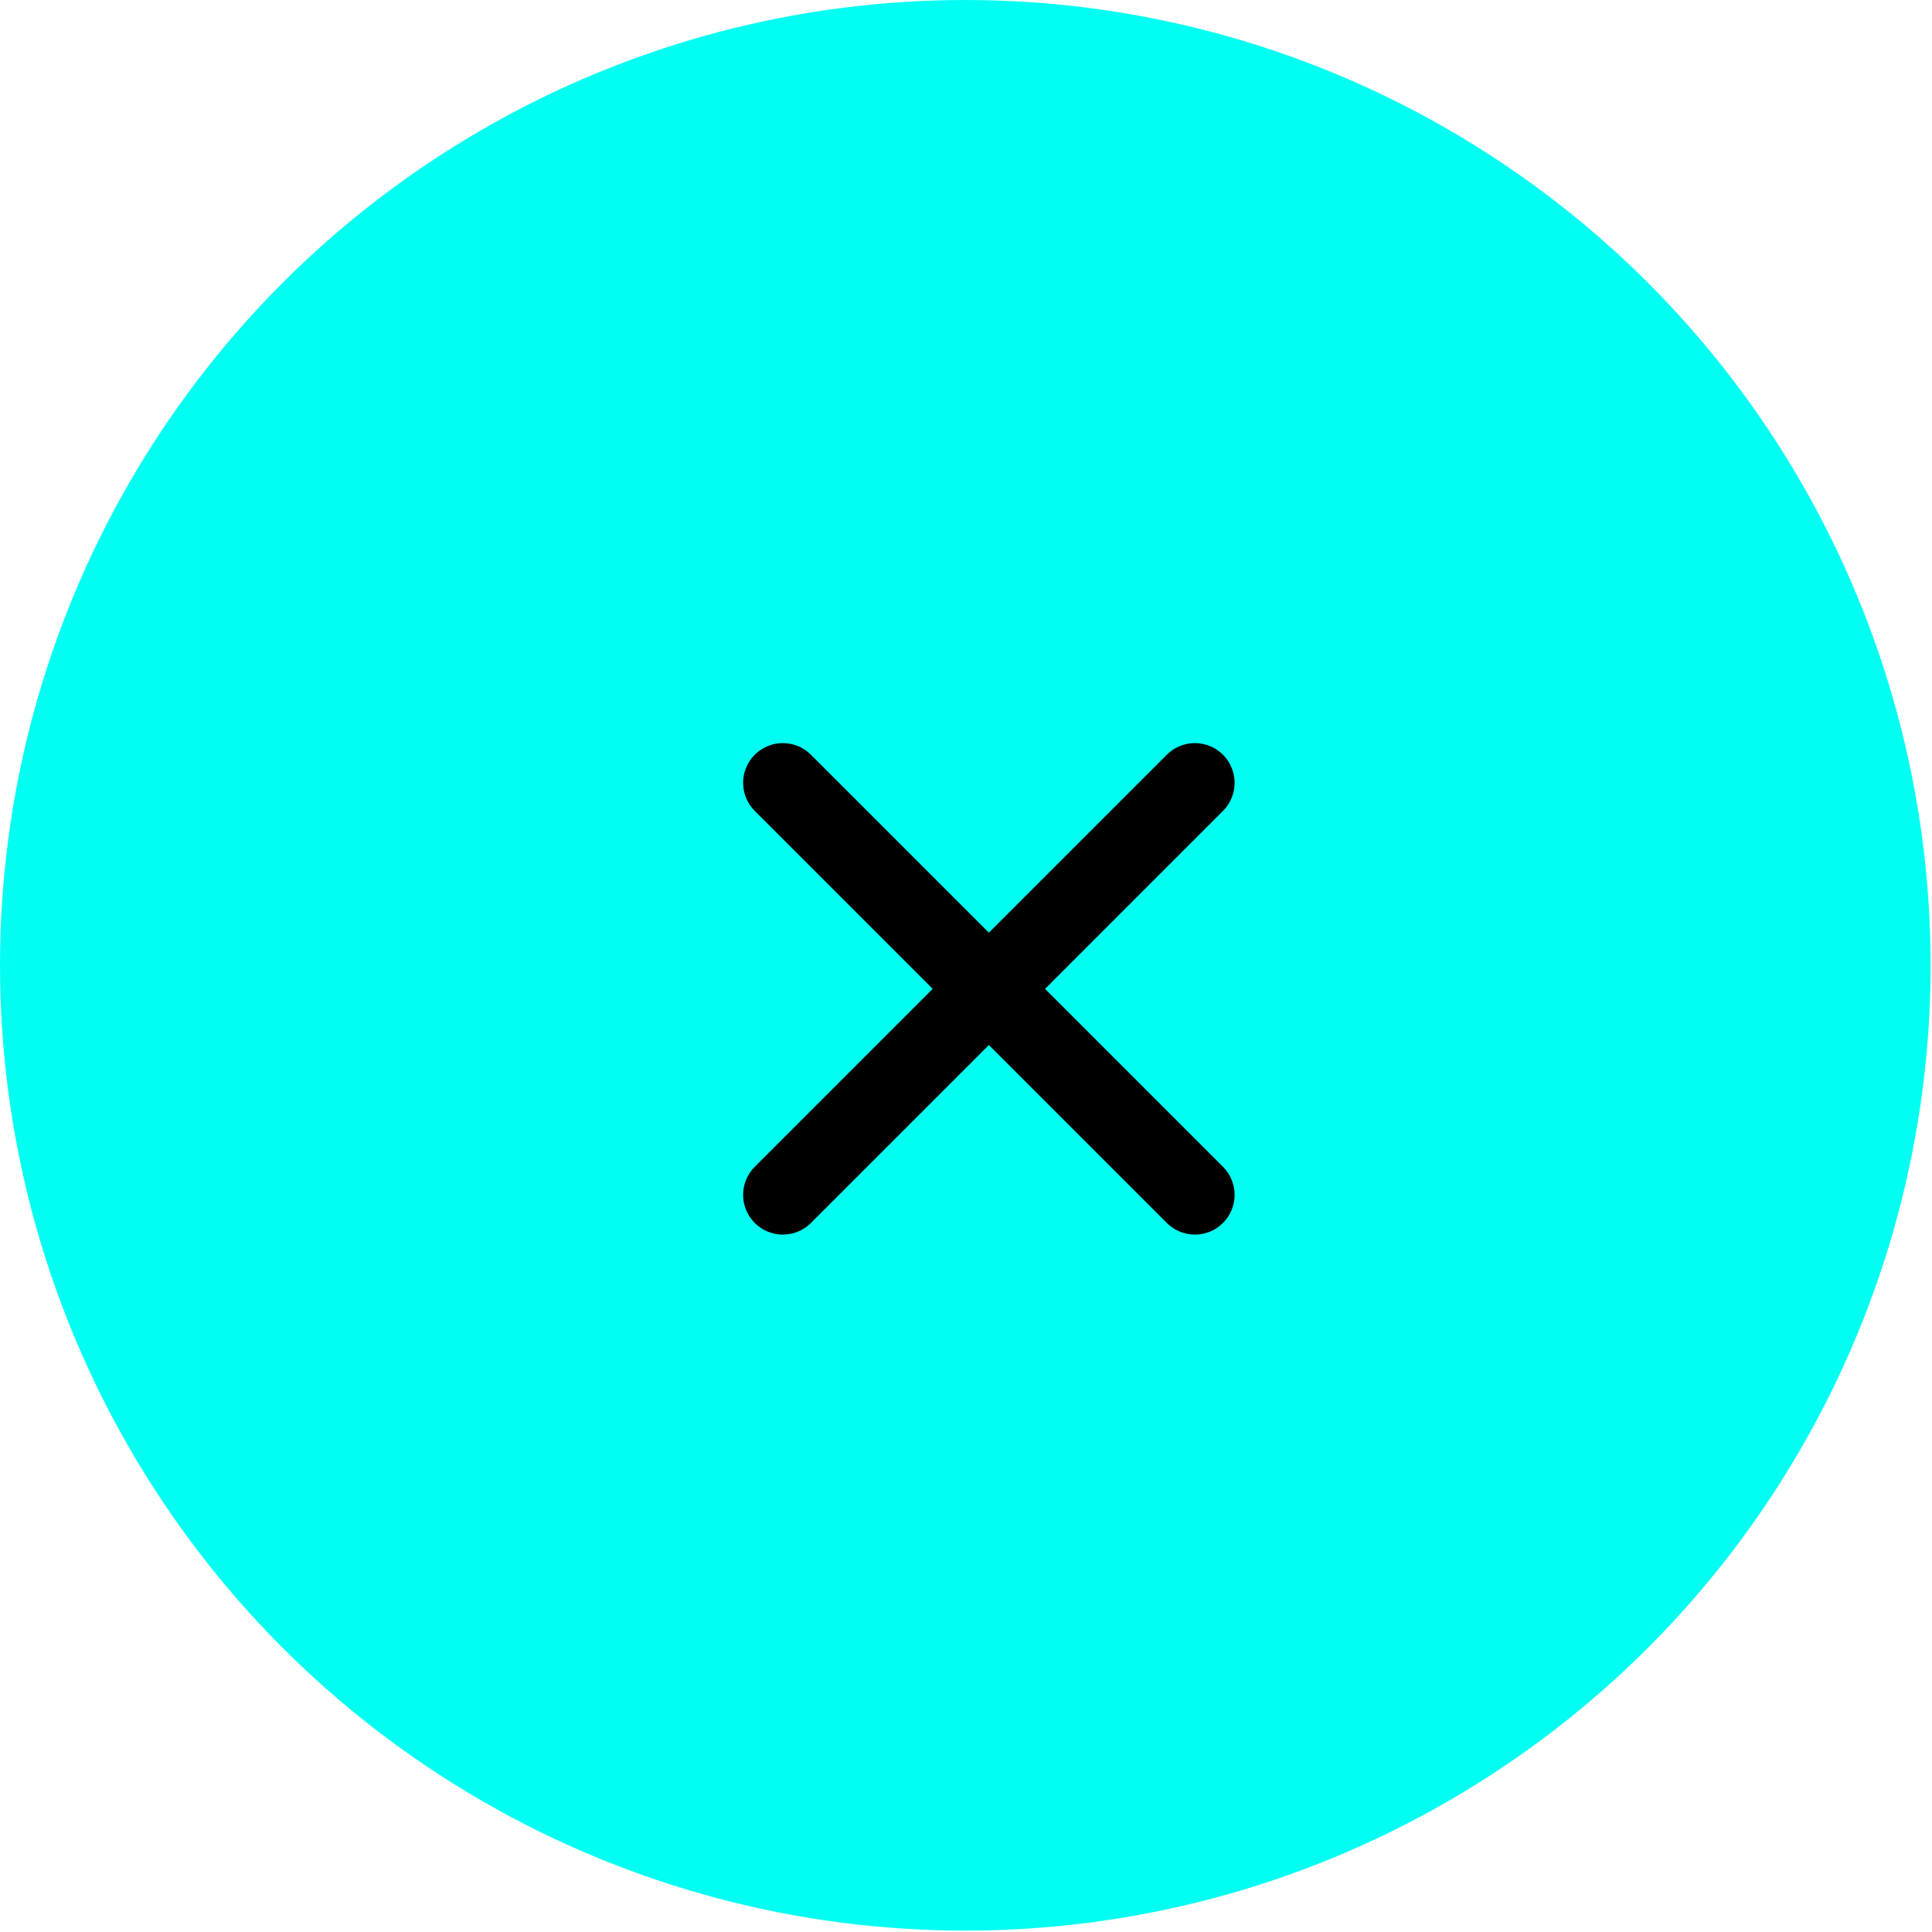 <svg width="199" height="199" viewBox="0 0 199 199" fill="none" xmlns="http://www.w3.org/2000/svg">
<circle cx="99.428" cy="99.428" r="99.428" fill="#00FFF2"/>
<path d="M125.969 77.739C126.737 78.507 127.168 79.548 127.168 80.633C127.168 81.718 126.737 82.759 125.969 83.527L107.643 101.854L125.969 120.18C126.737 120.948 127.168 121.989 127.168 123.074C127.168 124.159 126.737 125.2 125.969 125.968C125.202 126.735 124.161 127.166 123.076 127.166C121.99 127.166 120.949 126.735 120.182 125.968L101.855 107.641L83.528 125.968C82.761 126.735 81.72 127.166 80.635 127.166C79.549 127.166 78.508 126.735 77.741 125.968C76.973 125.2 76.542 124.159 76.542 123.074C76.542 121.989 76.973 120.948 77.741 120.18L96.068 101.854L77.741 83.527C76.973 82.759 76.542 81.718 76.542 80.633C76.542 79.548 76.973 78.507 77.741 77.739C78.508 76.972 79.549 76.541 80.635 76.541C81.72 76.541 82.761 76.972 83.528 77.739L101.855 96.066L120.182 77.739C120.949 76.972 121.99 76.541 123.076 76.541C124.161 76.541 125.202 76.972 125.969 77.739Z" fill="black"/>
</svg>

